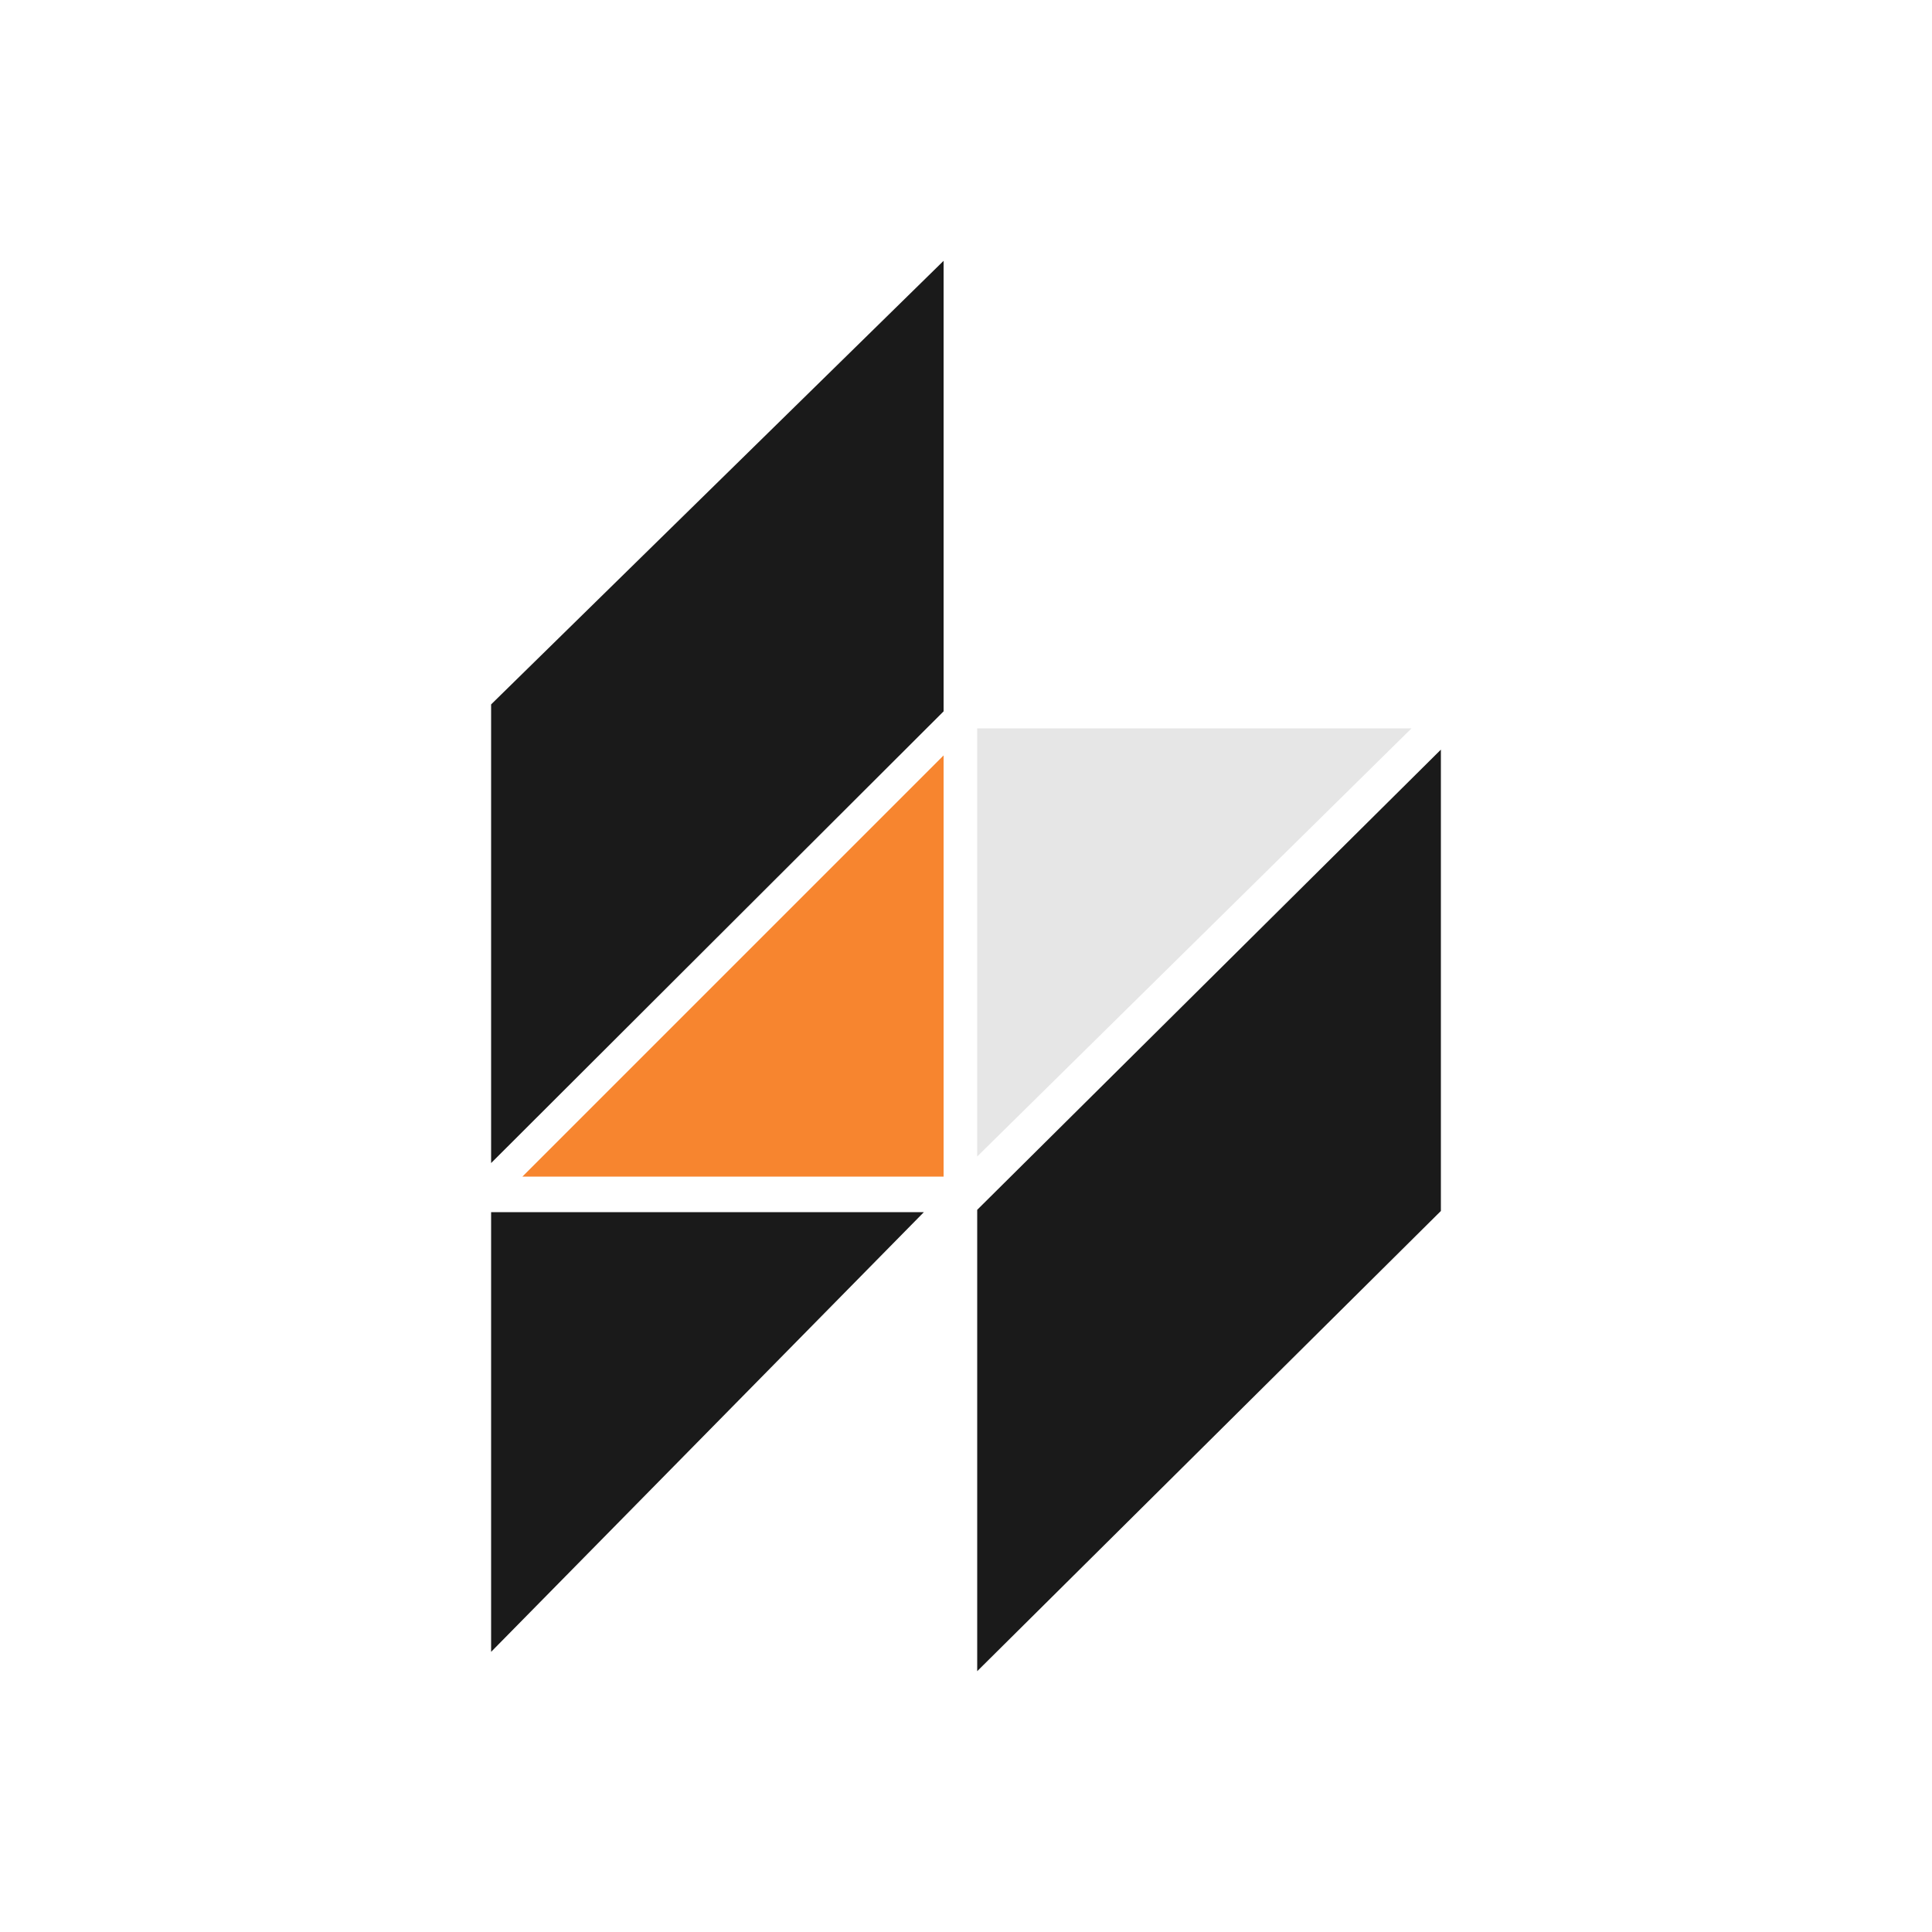 <?xml version="1.0" encoding="utf-8"?>
<!-- Generator: Adobe Illustrator 19.0.0, SVG Export Plug-In . SVG Version: 6.00 Build 0)  -->
<svg version="1.1" id="Layer_1" xmlns="http://www.w3.org/2000/svg" xmlns:xlink="http://www.w3.org/1999/xlink" x="0px" y="0px"
	 viewBox="0 0 500 500" style="enable-background:new 0 0 500 500;" xml:space="preserve">
<style type="text/css">
	.st0{fill:#E6E6E6;}
	.st1{fill:#1A1A1A;}
	.st2{fill:#F7852F;}
</style>
<g id="XMLID_1_">
	<polyline id="XMLID_2_" class="st0" points="252.9,188.5 365.3,188.5 252.9,299.3 252.9,188.5 	"/>
	<polyline id="XMLID_3_" class="st1" points="127.1,313.7 239.1,313.7 127.1,427.5 127.1,313.7 	"/>
	<polyline id="XMLID_4_" class="st1" points="127.1,182.3 244.2,67.5 244.2,184.1 127.1,301 127.1,182.3 	"/>
	<polygon id="XMLID_5_" class="st1" points="372.9,194 372.9,313.4 252.9,432.5 252.9,313.1 	"/>
	<polyline id="XMLID_6_" class="st2" points="244.2,304.5 135.2,304.5 244.2,195.5 244.2,304.5 	"/>
</g>
</svg>
